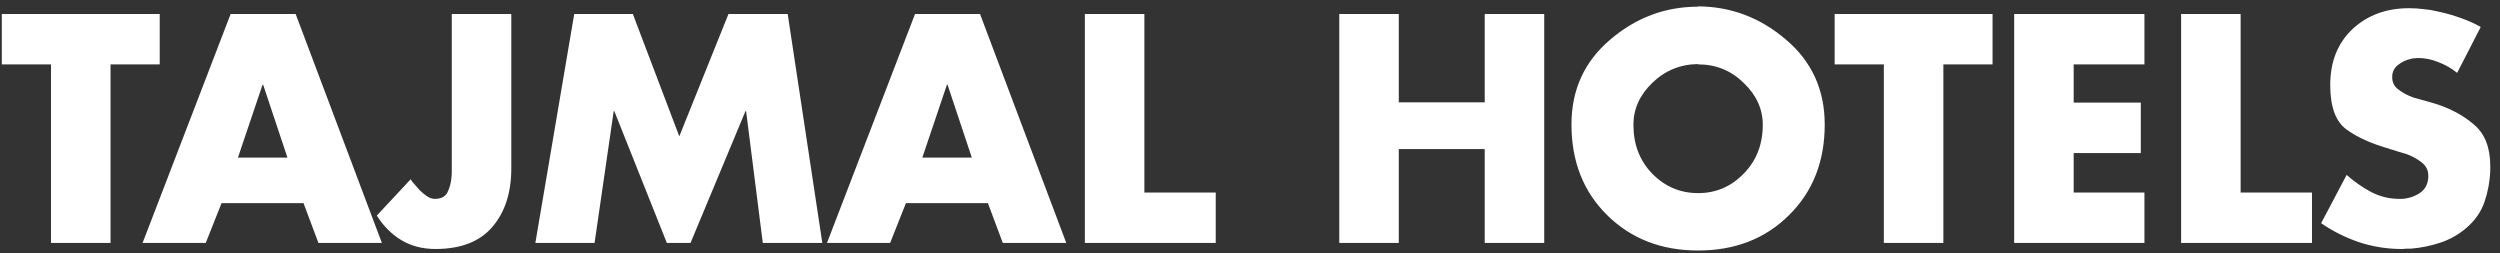 <svg width="247" height="25" viewBox="0 0 247 25" fill="none" xmlns="http://www.w3.org/2000/svg">
<rect x="0" y="0" width="247" height="25" fill="#333333" stroke="none"/>
<path d="M10.92 6.36V24H5.04V6.36H0.18V1.38H15.78V6.36H10.92ZM29.989 20.07H21.889L20.329 24H14.089L22.789 1.38H29.209L37.729 24H31.459L29.989 20.07ZM28.399 15.57L25.999 8.37H25.939L23.509 15.57H28.399ZM44.636 1.38H50.517V16.65C50.517 19.05 49.886 20.98 48.627 22.44C47.386 23.88 45.517 24.6 43.017 24.6C41.757 24.6 40.636 24.31 39.657 23.73C38.697 23.15 37.886 22.34 37.227 21.3L40.587 17.7C40.627 17.76 40.657 17.82 40.676 17.88C40.717 17.92 40.757 17.97 40.797 18.03C40.996 18.27 41.206 18.51 41.426 18.75C41.647 18.97 41.867 19.16 42.087 19.32C42.227 19.42 42.367 19.5 42.507 19.56C42.666 19.62 42.816 19.65 42.956 19.65C43.577 19.65 43.996 19.43 44.217 18.99C44.437 18.53 44.566 18.04 44.606 17.52C44.627 17.32 44.636 17.13 44.636 16.95C44.636 16.77 44.636 16.6 44.636 16.44C44.636 16.42 44.636 16.4 44.636 16.38C44.636 16.36 44.636 16.34 44.636 16.32V1.38ZM52.894 24L56.734 1.38H62.524L67.114 13.47L71.974 1.38H77.824L81.244 24H75.364L73.714 10.98H73.654L68.224 24H65.884L60.694 10.98H60.634L58.744 24H52.894ZM97.606 20.07H89.506L87.946 24H81.706L90.406 1.38H96.826L105.346 24H99.076L97.606 20.07ZM96.016 15.57L93.616 8.37H93.556L91.126 15.57H96.016ZM113.064 1.38V19.02H120.114V24H107.184V1.38H113.064ZM138.2 10.11H146.69V1.38H152.57V24H146.69V14.73H138.2V24H132.32V1.38H138.2V10.11ZM167.772 0.63C171.032 0.65 173.932 1.75 176.472 3.93C179.012 6.09 180.282 8.88 180.282 12.3C180.282 15.96 179.102 18.95 176.742 21.27C174.402 23.59 171.412 24.75 167.772 24.75C164.152 24.75 161.162 23.59 158.802 21.27C156.442 18.95 155.262 15.96 155.262 12.3C155.262 8.88 156.532 6.09 159.072 3.93C161.612 1.75 164.512 0.66 167.772 0.66V0.63ZM167.772 6.33C166.012 6.35 164.502 6.97 163.242 8.19C162.002 9.39 161.382 10.77 161.382 12.33C161.382 14.27 162.002 15.88 163.242 17.16C164.502 18.44 166.012 19.08 167.772 19.08C169.532 19.08 171.032 18.44 172.272 17.16C173.532 15.88 174.162 14.27 174.162 12.33C174.162 10.77 173.532 9.39 172.272 8.19C171.032 6.97 169.532 6.36 167.772 6.36V6.33ZM192.004 6.36V24H186.124V6.36H181.264V1.38H196.864V6.36H192.004ZM211.87 6.36H204.88V10.14H211.51V15.12H204.88V19.02H211.87V24H199V1.38H211.87V6.36ZM221.374 1.38V19.02H228.424V24H215.494V1.38H221.374ZM245.108 2.64L242.768 7.2C242.228 6.76 241.618 6.41 240.938 6.15C240.278 5.87 239.588 5.73 238.868 5.73C238.768 5.73 238.658 5.74 238.538 5.76C238.418 5.76 238.298 5.78 238.178 5.82C237.718 5.92 237.298 6.12 236.918 6.42C236.538 6.72 236.348 7.12 236.348 7.62C236.348 8.1 236.528 8.49 236.888 8.79C237.248 9.07 237.638 9.3 238.058 9.48C238.218 9.54 238.368 9.6 238.508 9.66C238.668 9.7 238.818 9.74 238.958 9.78L240.458 10.2C242.038 10.68 243.358 11.38 244.418 12.3C245.498 13.2 246.038 14.57 246.038 16.41C246.038 16.49 246.038 16.57 246.038 16.65C246.038 16.73 246.038 16.81 246.038 16.89C245.998 17.93 245.808 18.95 245.468 19.95C245.128 20.93 244.538 21.78 243.698 22.5C242.938 23.16 242.078 23.65 241.118 23.97C240.158 24.29 239.178 24.49 238.178 24.57C238.018 24.57 237.858 24.57 237.698 24.57C237.558 24.59 237.418 24.6 237.278 24.6C235.858 24.6 234.468 24.38 233.108 23.94C231.748 23.48 230.488 22.85 229.328 22.05L231.848 17.28C232.588 17.94 233.388 18.5 234.248 18.96C235.128 19.42 236.068 19.65 237.068 19.65C237.108 19.65 237.148 19.65 237.188 19.65C237.228 19.65 237.268 19.65 237.308 19.65C237.968 19.61 238.568 19.41 239.108 19.05C239.648 18.67 239.918 18.11 239.918 17.37C239.918 16.81 239.688 16.36 239.228 16.02C238.788 15.68 238.288 15.41 237.728 15.21C237.488 15.13 237.248 15.06 237.008 15C236.768 14.92 236.548 14.85 236.348 14.79C236.308 14.77 236.258 14.76 236.198 14.76C236.158 14.74 236.118 14.72 236.078 14.7C234.298 14.2 232.878 13.56 231.818 12.78C230.758 12 230.228 10.54 230.228 8.4C230.228 6.1 230.958 4.26 232.418 2.88C233.898 1.5 235.768 0.81 238.028 0.81C238.488 0.81 238.958 0.84 239.438 0.9C239.918 0.94 240.398 1.02 240.878 1.14C241.638 1.3 242.378 1.51 243.098 1.77C243.838 2.03 244.508 2.33 245.108 2.67V2.64Z" fill="white"/>
</svg>
